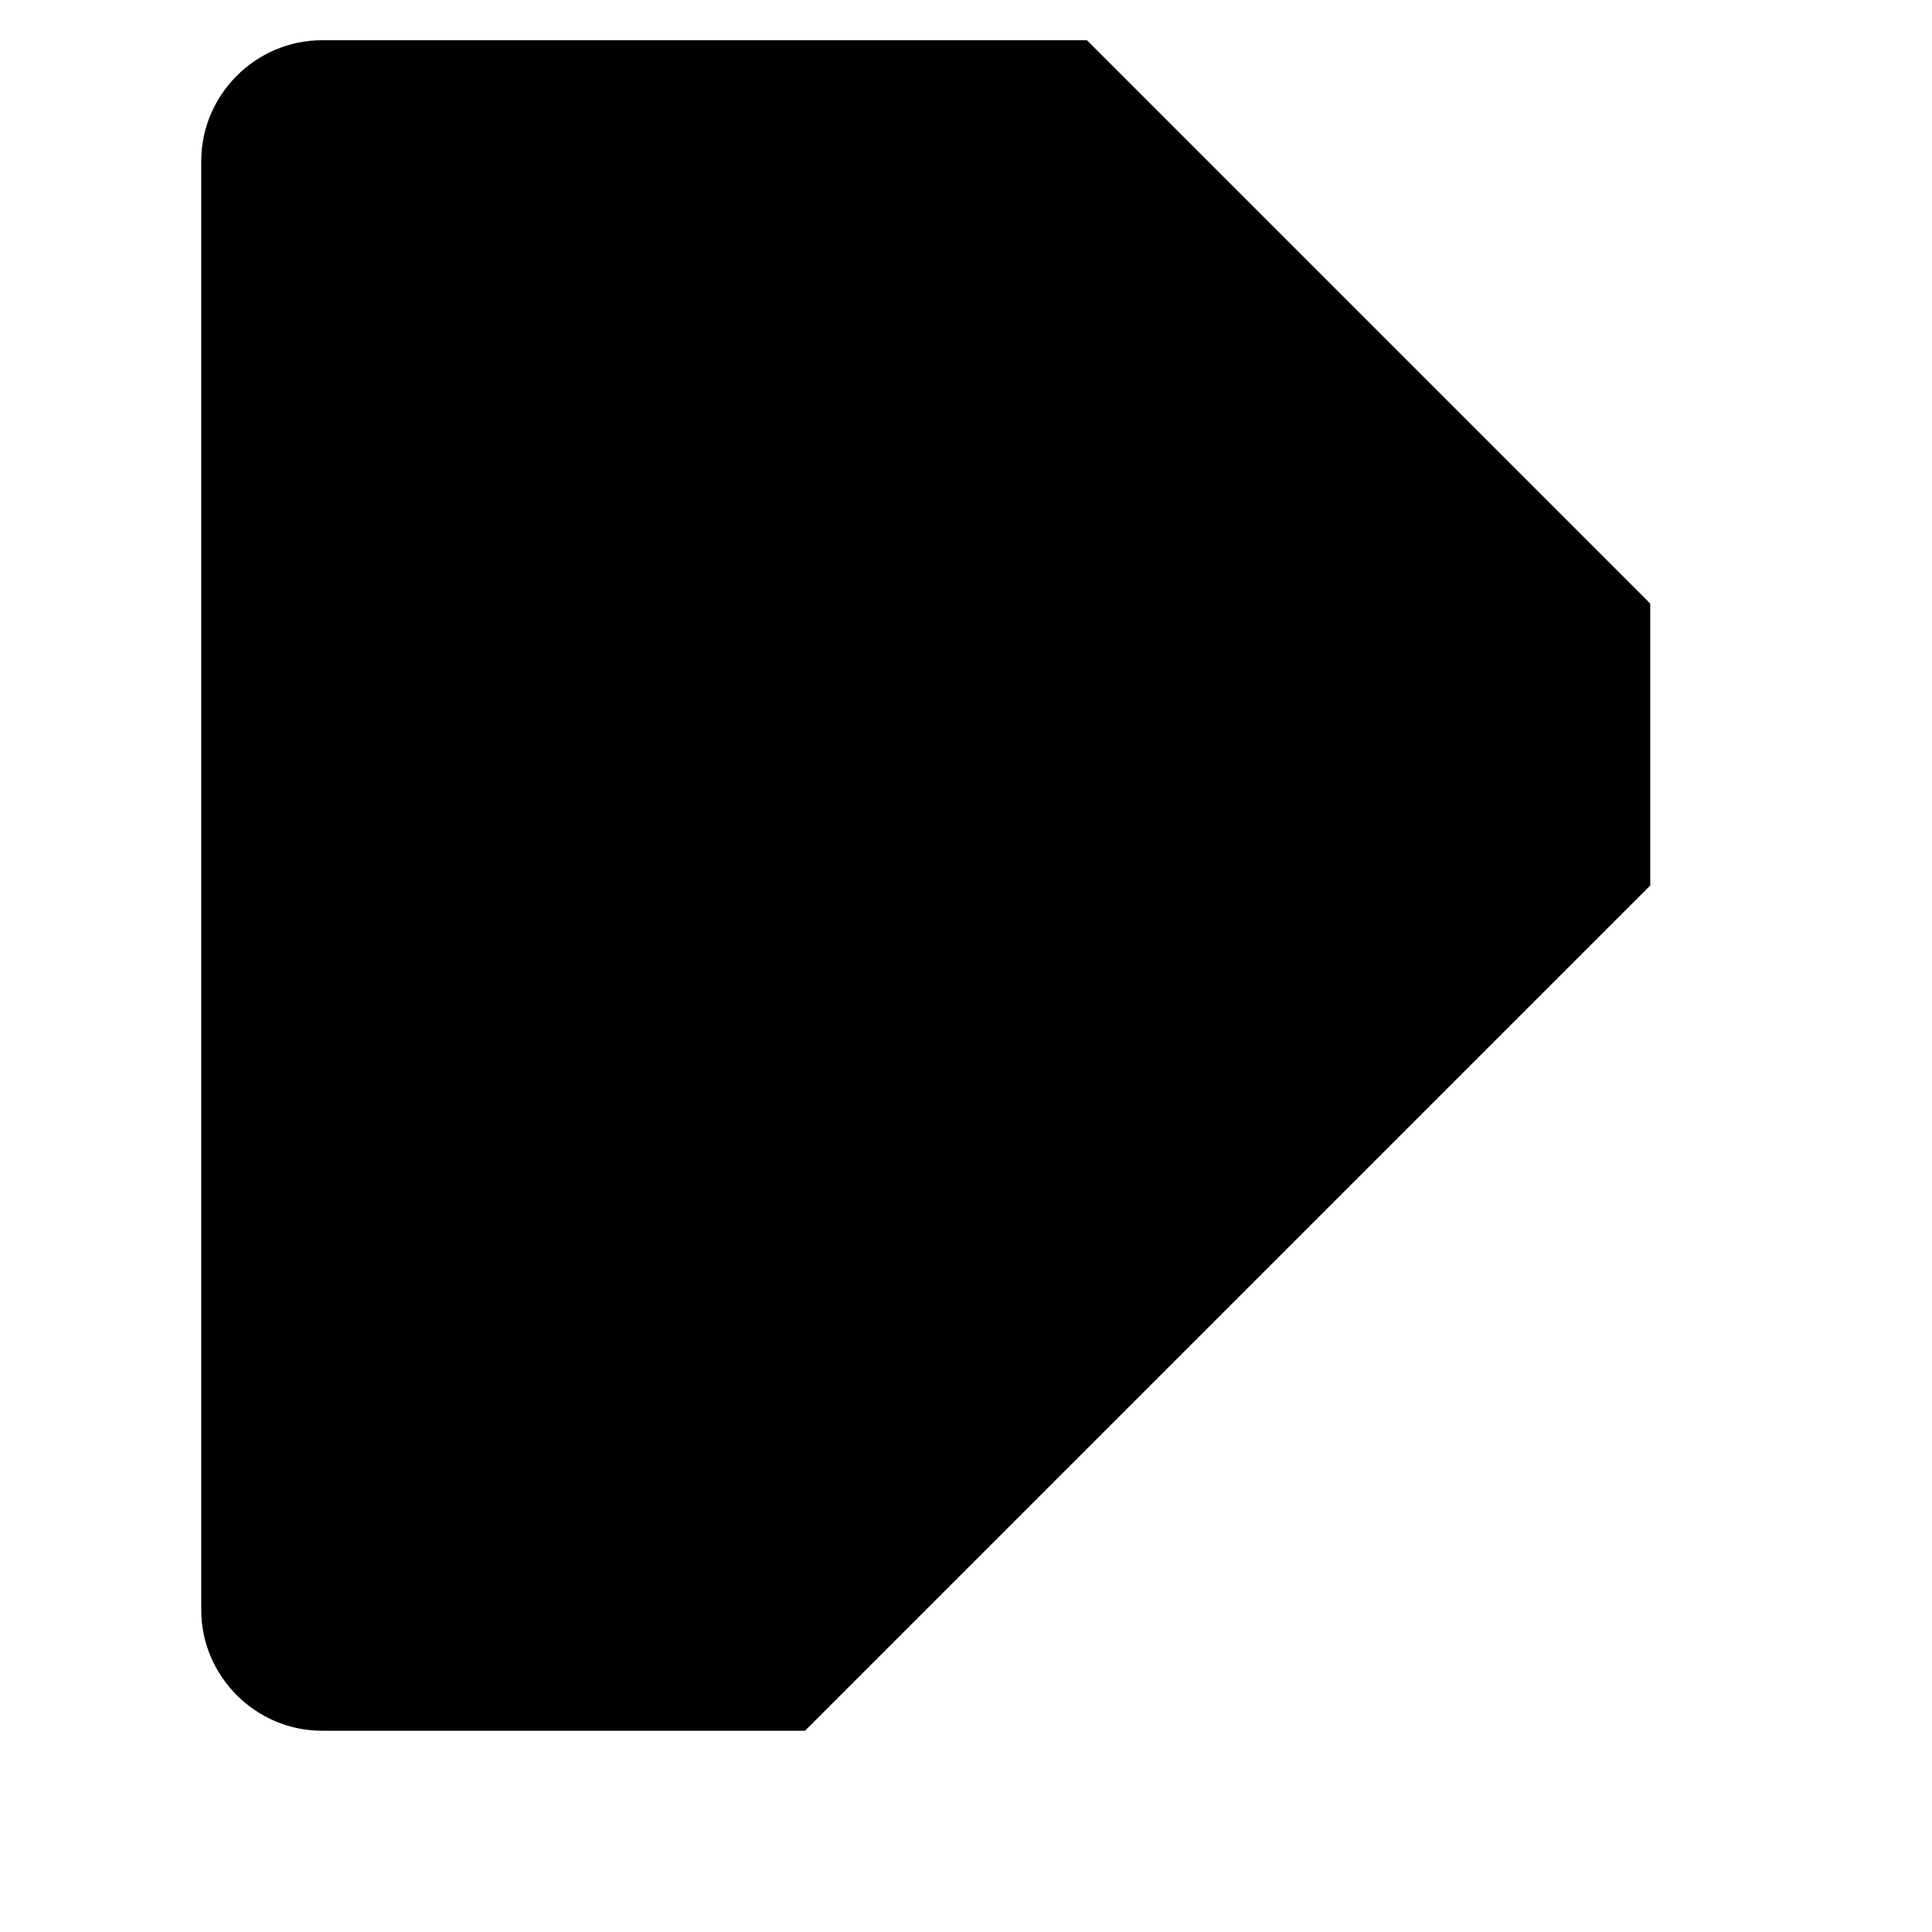 <svg xmlns="http://www.w3.org/2000/svg" width="24" height="24">
    <path d="M10 21.5H4c-.823 0-1.5-.677-1.5-1.5V2c0-.823.677-1.5 1.5-1.5h9.5l7 7V11"/>
    <path d="M20.5 7.5H15c-.823 0-1.5-.677-1.5-1.5V.5m4 23.5V13zM12 18.5h11M17.5 24V13"/>
</svg>
